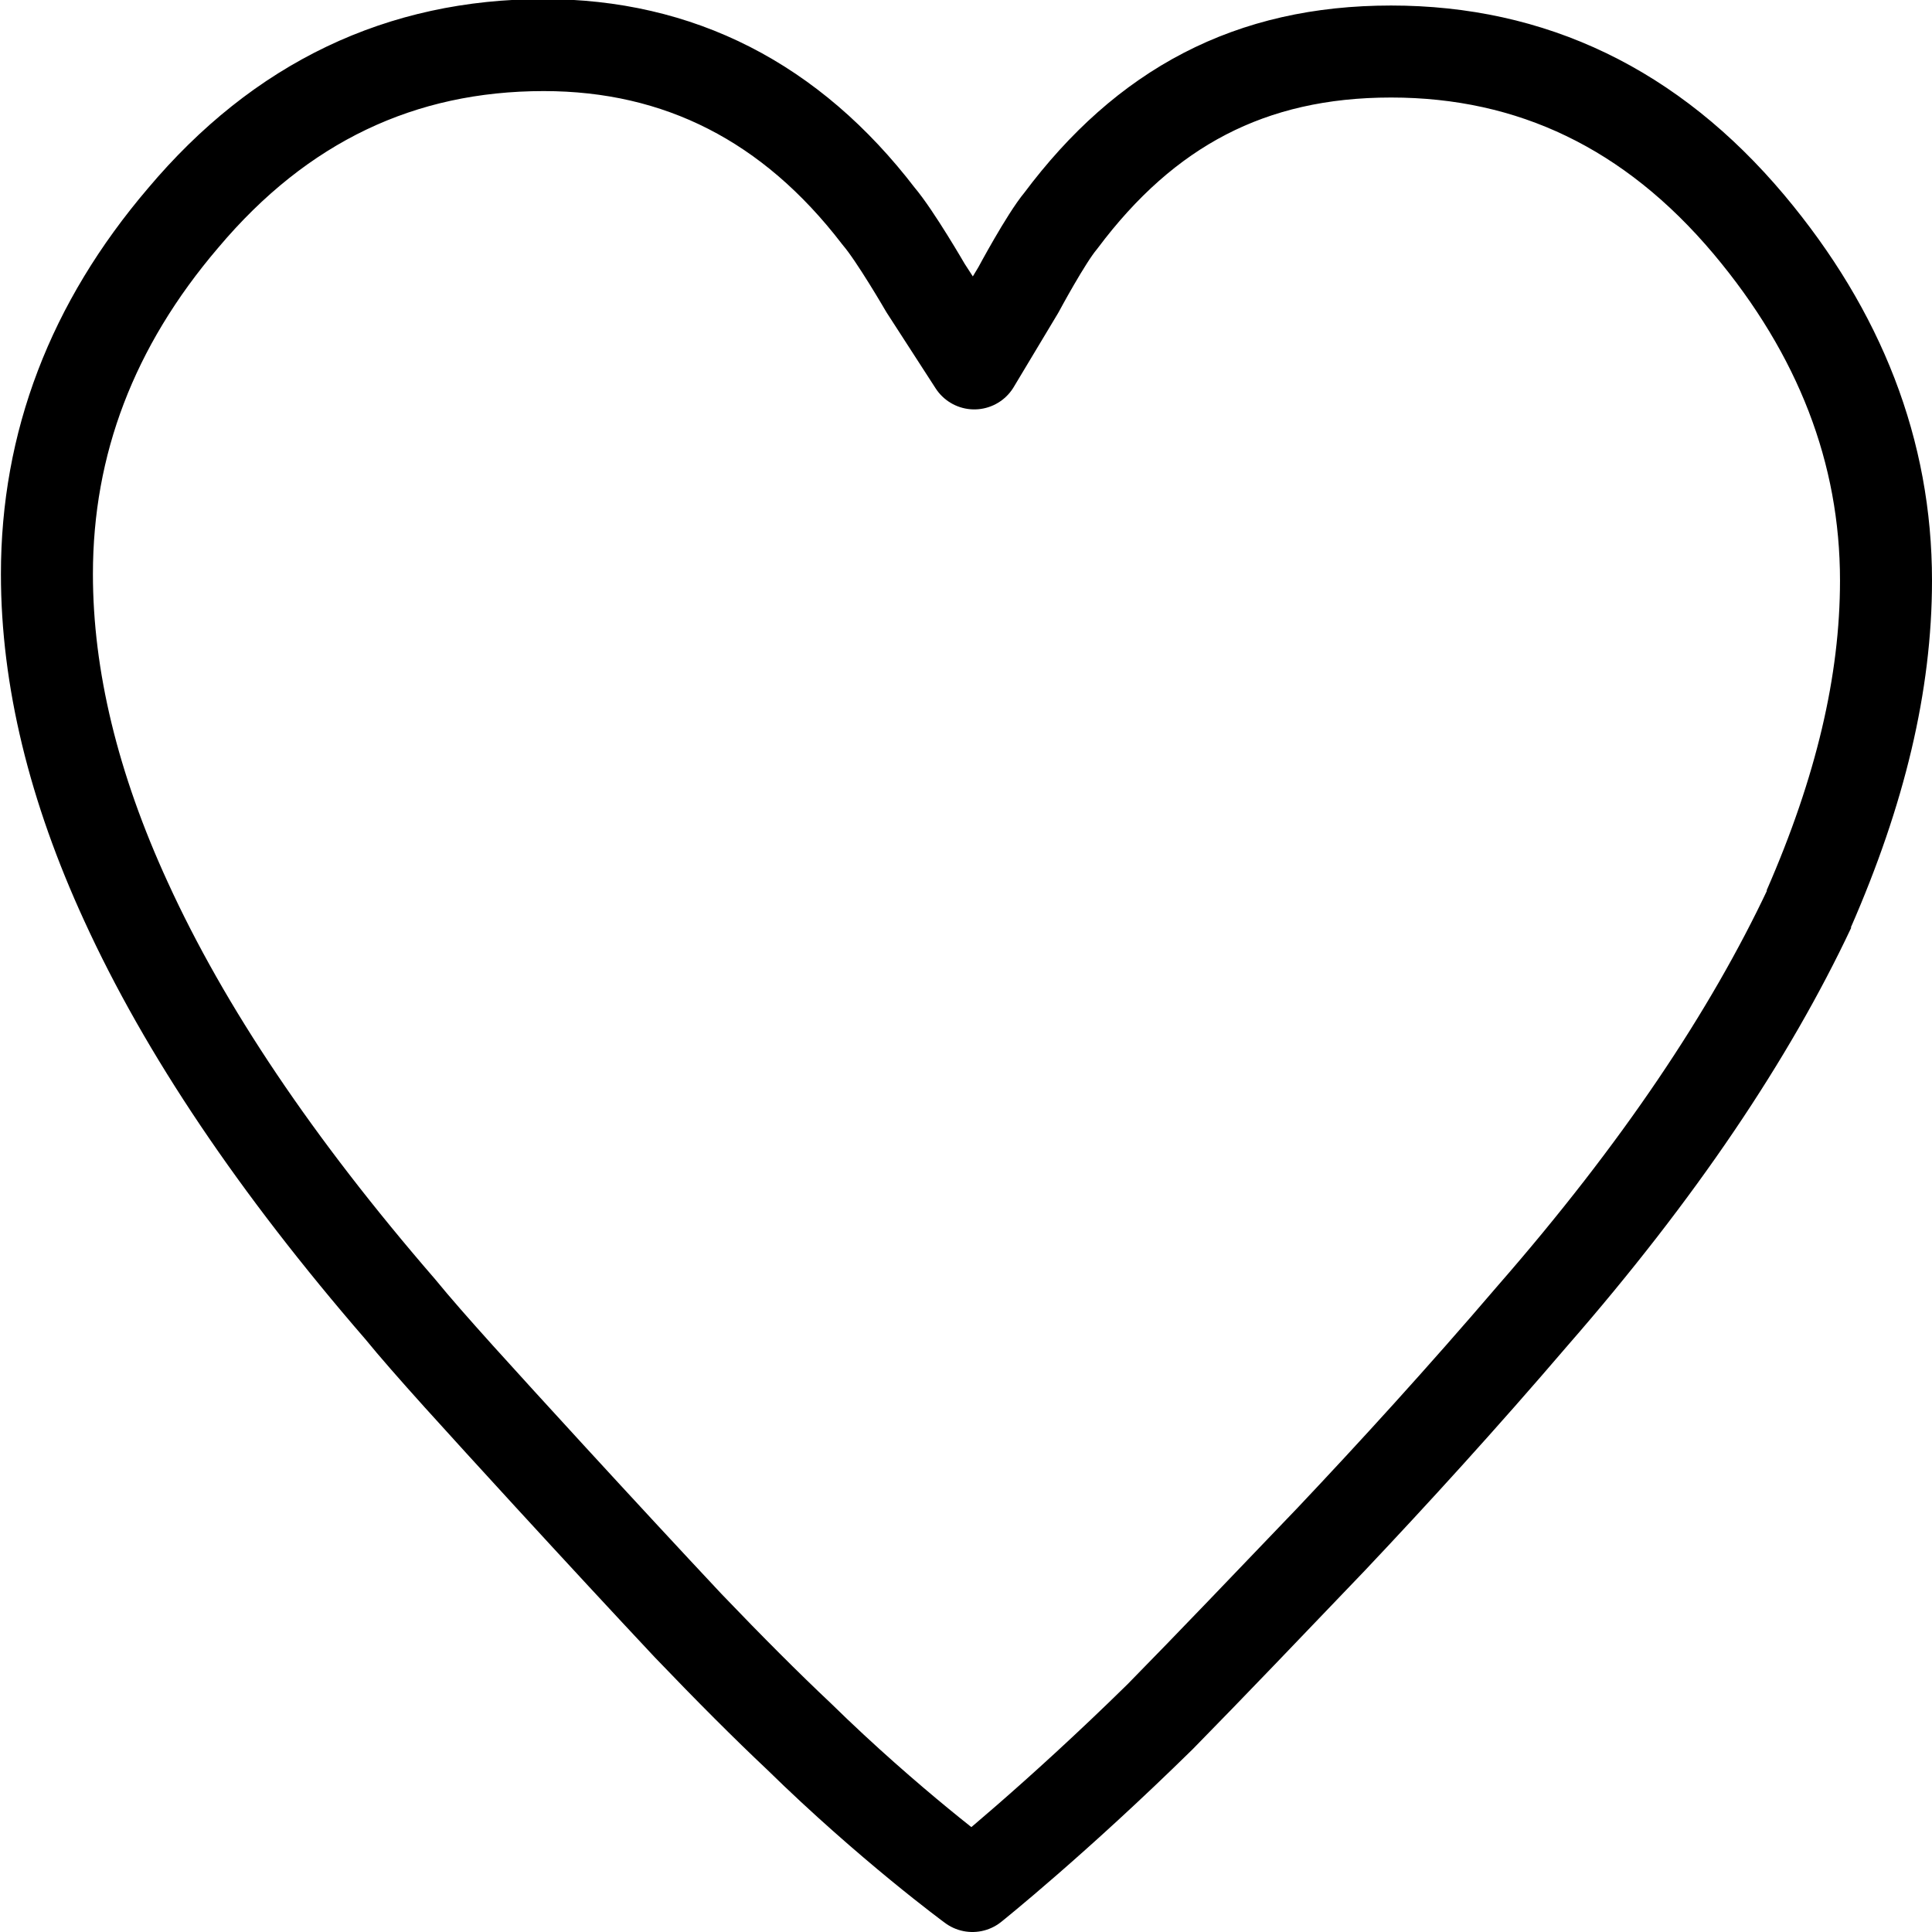 <?xml version="1.0" encoding="UTF-8"?>
<svg id="Layer_2" data-name="Layer 2" xmlns="http://www.w3.org/2000/svg" viewBox="0 0 21 21">
  <defs>
    <style>
      .cls-1 {
        fill: none;
        stroke: #000;
        stroke-linejoin: round;
      }
    </style>
  </defs>
  <g id="Layer_2-2" data-name="Layer 2">
    <g id="Layer_1-2" data-name="Layer 1-2">
      <path class="cls-1" d="m19.66,9.88c.56-1.28.84-2.45.84-3.57,0-1.4-.5-2.69-1.49-3.87-1.06-1.26-2.36-1.88-3.89-1.88s-2.67.61-3.59,1.84c-.16.19-.46.75-.46.75l-.48.8-.53-.82s-.33-.57-.51-.78c-.95-1.24-2.17-1.86-3.64-1.86-1.55,0-2.86.62-3.92,1.88-.99,1.16-1.48,2.45-1.48,3.87,0,1.13.29,2.32.86,3.56.64,1.4,1.63,2.87,2.98,4.43.31.38.86.98,1.62,1.81.56.61,1.06,1.15,1.51,1.63.45.47.86.88,1.2,1.2.99.97,1.89,1.63,1.89,1.63,0,0,.9-.72,2.04-1.84.56-.57,1.17-1.21,1.86-1.93.68-.72,1.42-1.53,2.19-2.43,1.37-1.57,2.36-3.05,3.01-4.43"/>
    </g>
  </g>
</svg>